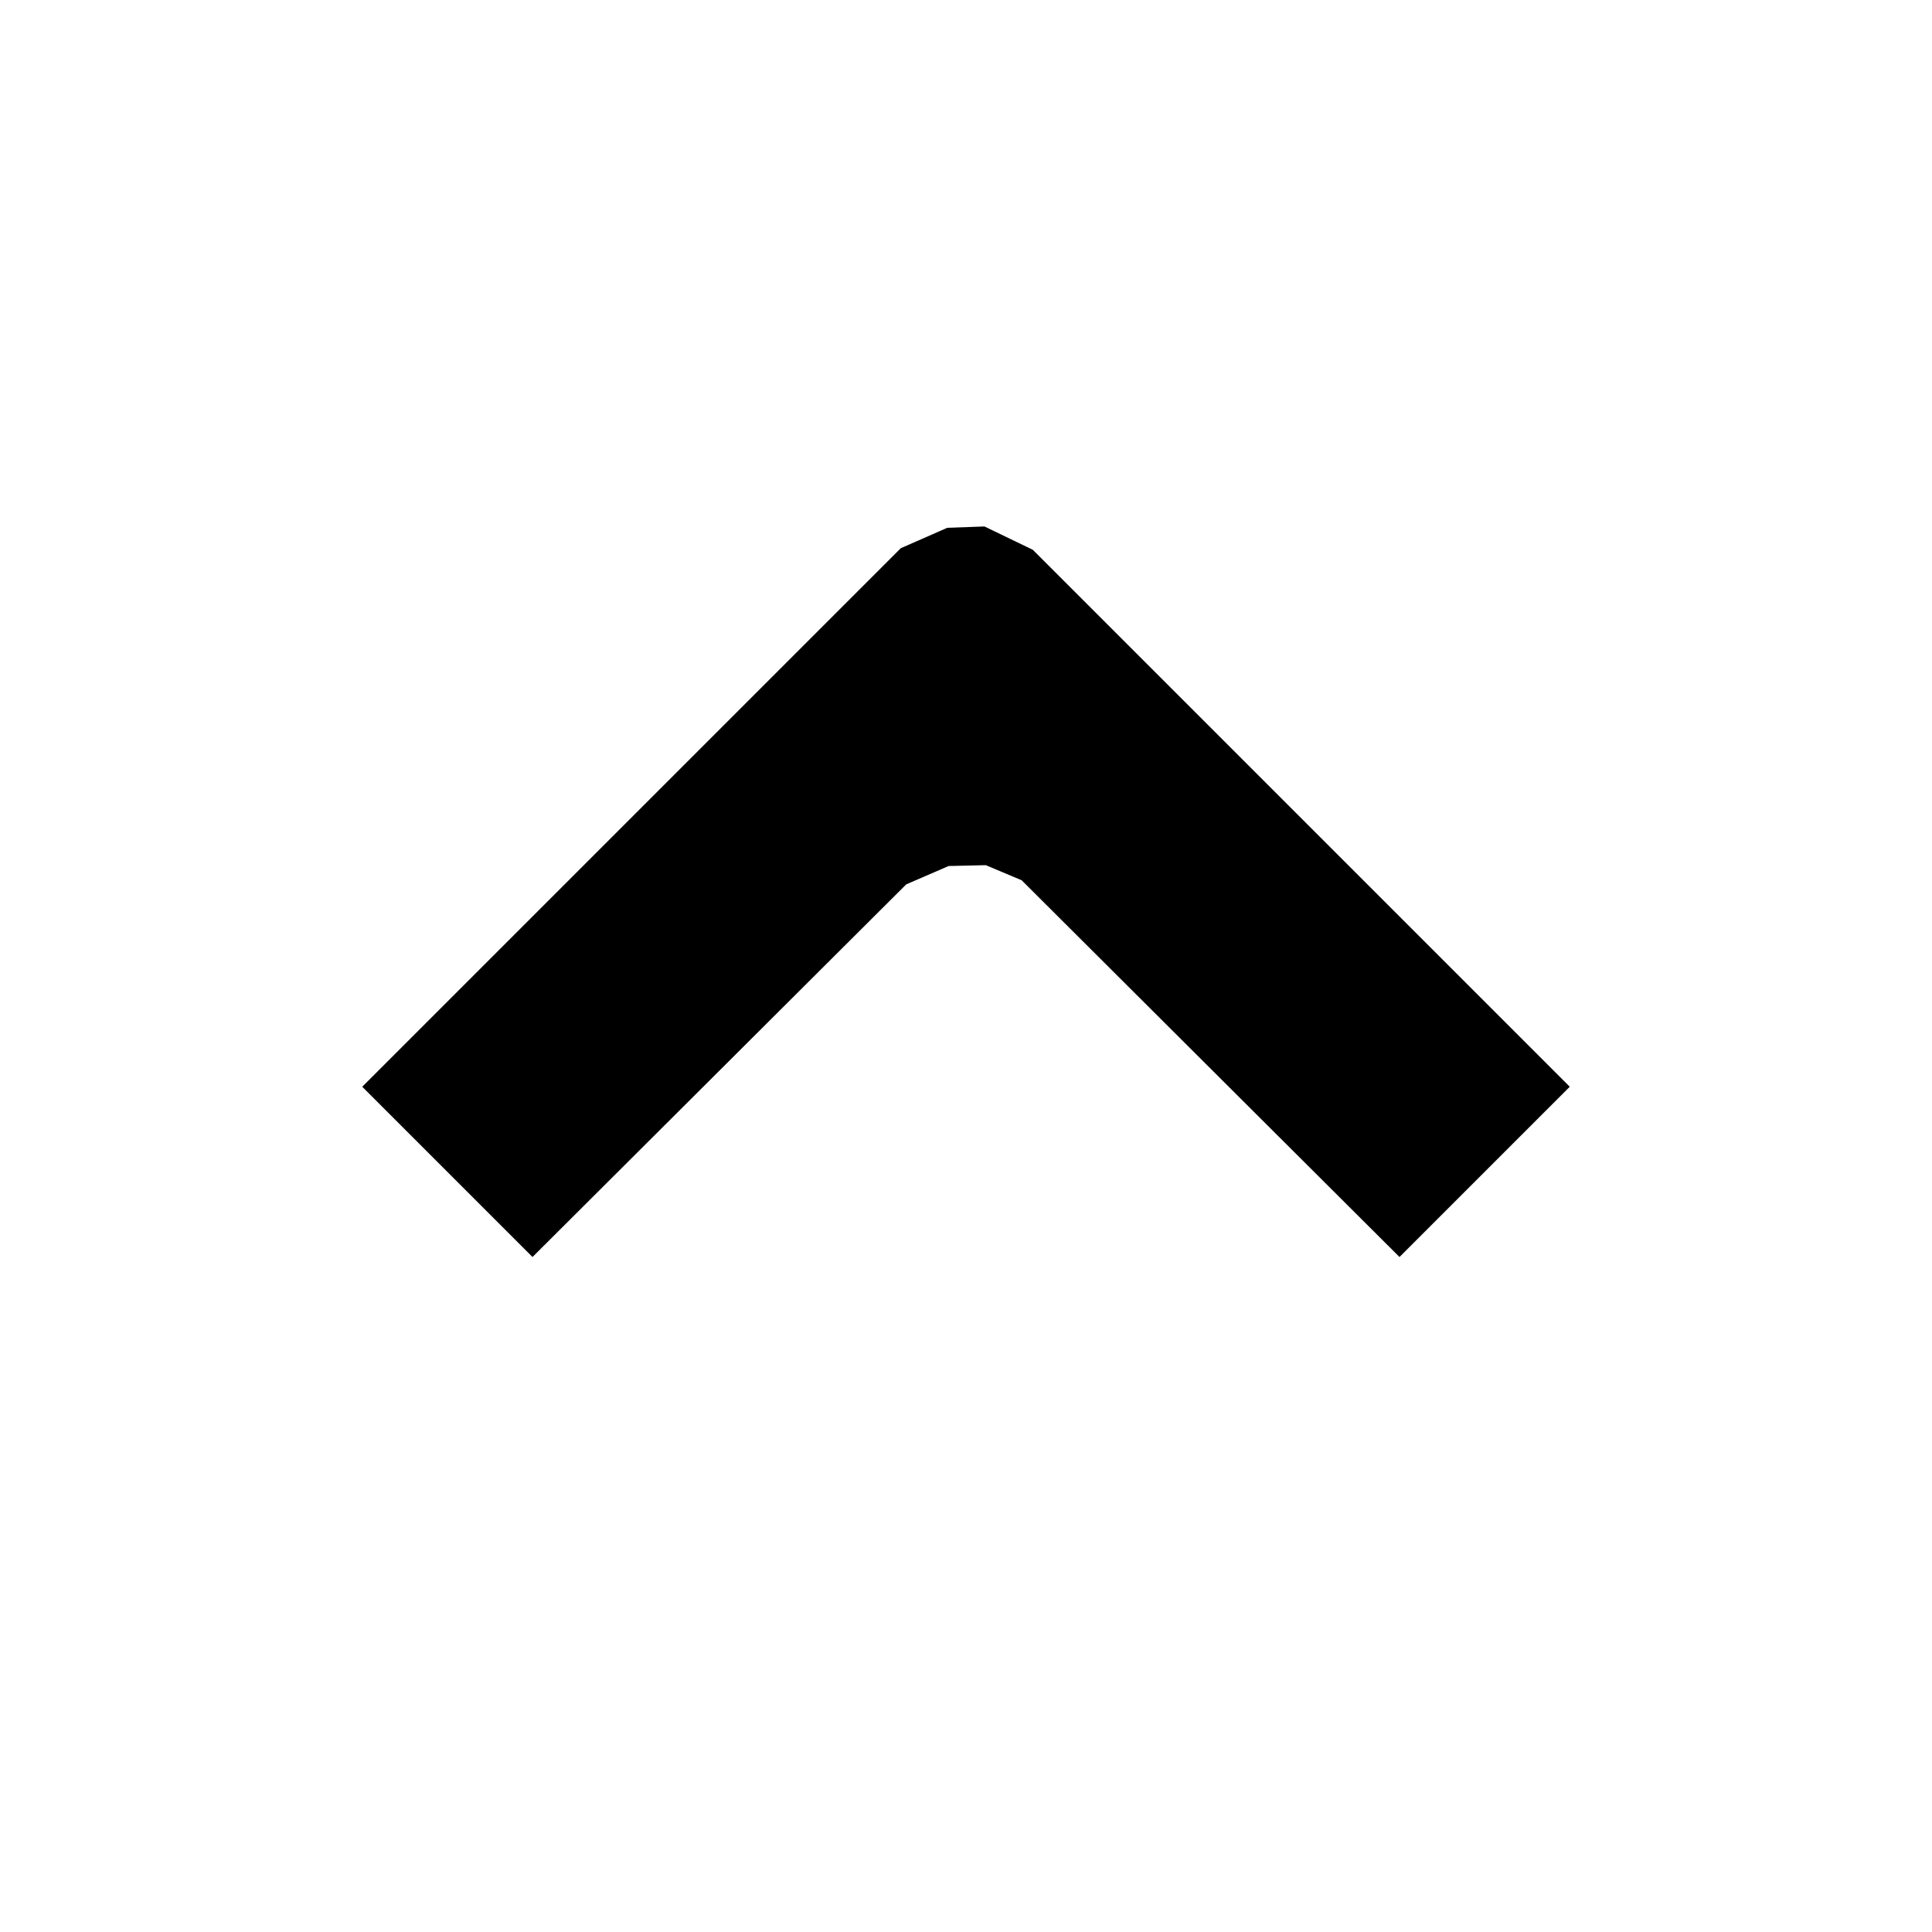 <?xml version="1.0" encoding="UTF-8" standalone="no"?>
<svg
   width="16"
   height="16"
   version="1.1"
   id="svg4"
   sodipodi:docname="keyboard-shift-filled-symbolic.svg"
   inkscape:version="1.1.2 (0a00cf5339, 2022-02-04)"
   xmlns:inkscape="http://www.inkscape.org/namespaces/inkscape"
   xmlns:sodipodi="http://sodipodi.sourceforge.net/DTD/sodipodi-0.dtd"
   xmlns="http://www.w3.org/2000/svg"
   xmlns:svg="http://www.w3.org/2000/svg">
  <defs
     id="defs8" />
  <sodipodi:namedview
     id="namedview6"
     pagecolor="#ffffff"
     bordercolor="#666666"
     borderopacity="1.0"
     inkscape:pageshadow="2"
     inkscape:pageopacity="0.0"
     inkscape:pagecheckerboard="0"
     showgrid="false"
     inkscape:zoom="52.4375"
     inkscape:cx="8"
     inkscape:cy="8"
     inkscape:window-width="1920"
     inkscape:window-height="1051"
     inkscape:window-x="0"
     inkscape:window-y="29"
     inkscape:window-maximized="1"
     inkscape:current-layer="svg4" />
  <path
     d="M 4.41,10.41 7.505,7.324 v 0 L 7.856,7.172 8.164,7.165 8.461,7.29 8.164,7.165 8.461,7.29 11.59,10.41 13,9 8.553,4.553 8.153,4.36 8.353,4.353 8.153,4.36 7.845,4.371 7.46,4.54 v 0 L 3,9 Z"
     id="path2"
     sodipodi:nodetypes="ccccccccccccccccccc" />
</svg>
